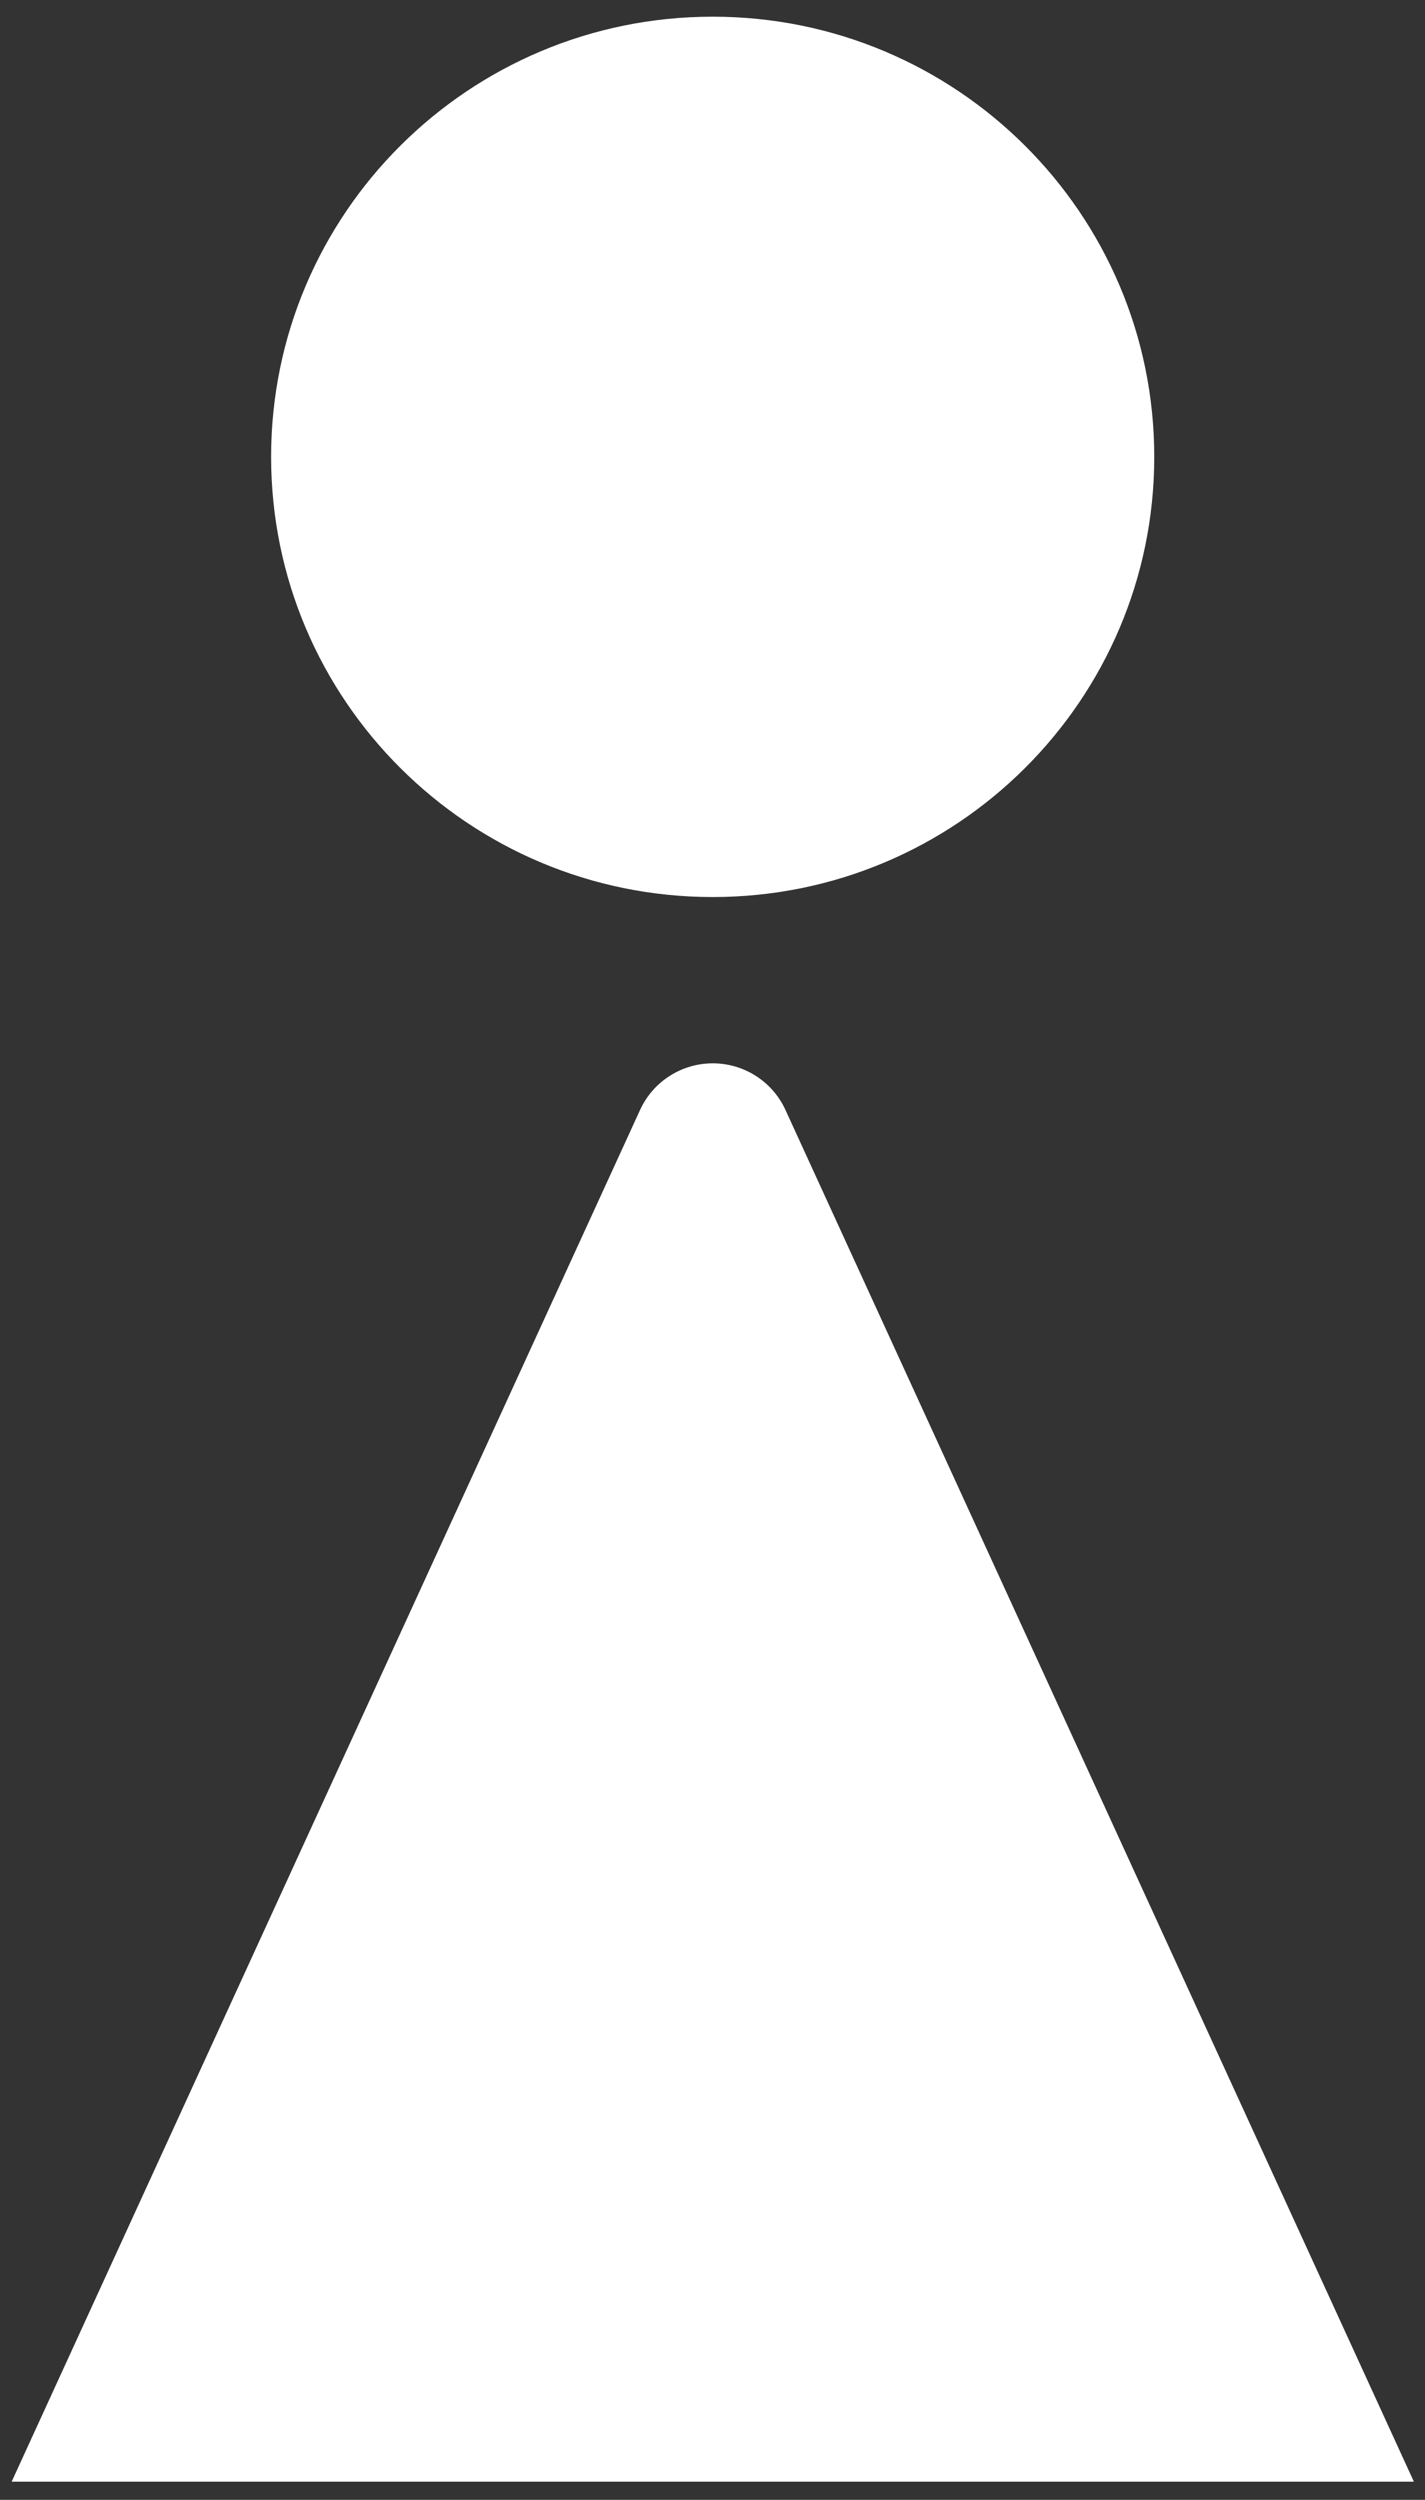 <svg width="81" height="142" viewBox="0 0 81 142" fill="none" xmlns="http://www.w3.org/2000/svg">
<rect x="0" y="0" width="81" height="142" fill="#333333" stroke="none"/>
<g id="Logomark White 1" clip-path="url(#clip0_8108_184614)">
<path id="Vector" d="M44.64 63.034L80.367 140.968H0.663L36.39 63.034C36.753 62.248 37.334 61.583 38.066 61.116C38.797 60.649 39.647 60.401 40.515 60.401C41.383 60.401 42.234 60.649 42.965 61.116C43.696 61.583 44.277 62.248 44.64 63.034Z" fill="white"/>
<path id="Vector_2" d="M40.511 50.955C54.372 50.955 65.61 39.761 65.61 25.951C65.61 12.142 54.372 0.948 40.511 0.948C26.649 0.948 15.411 12.142 15.411 25.951C15.411 39.761 26.649 50.955 40.511 50.955Z" fill="white"/>
</g>
<defs>
<clipPath id="clip0_8108_184614">
<rect width="80" height="140.235" fill="white" transform="translate(0.5 0.882)"/>
</clipPath>
</defs>
</svg>
